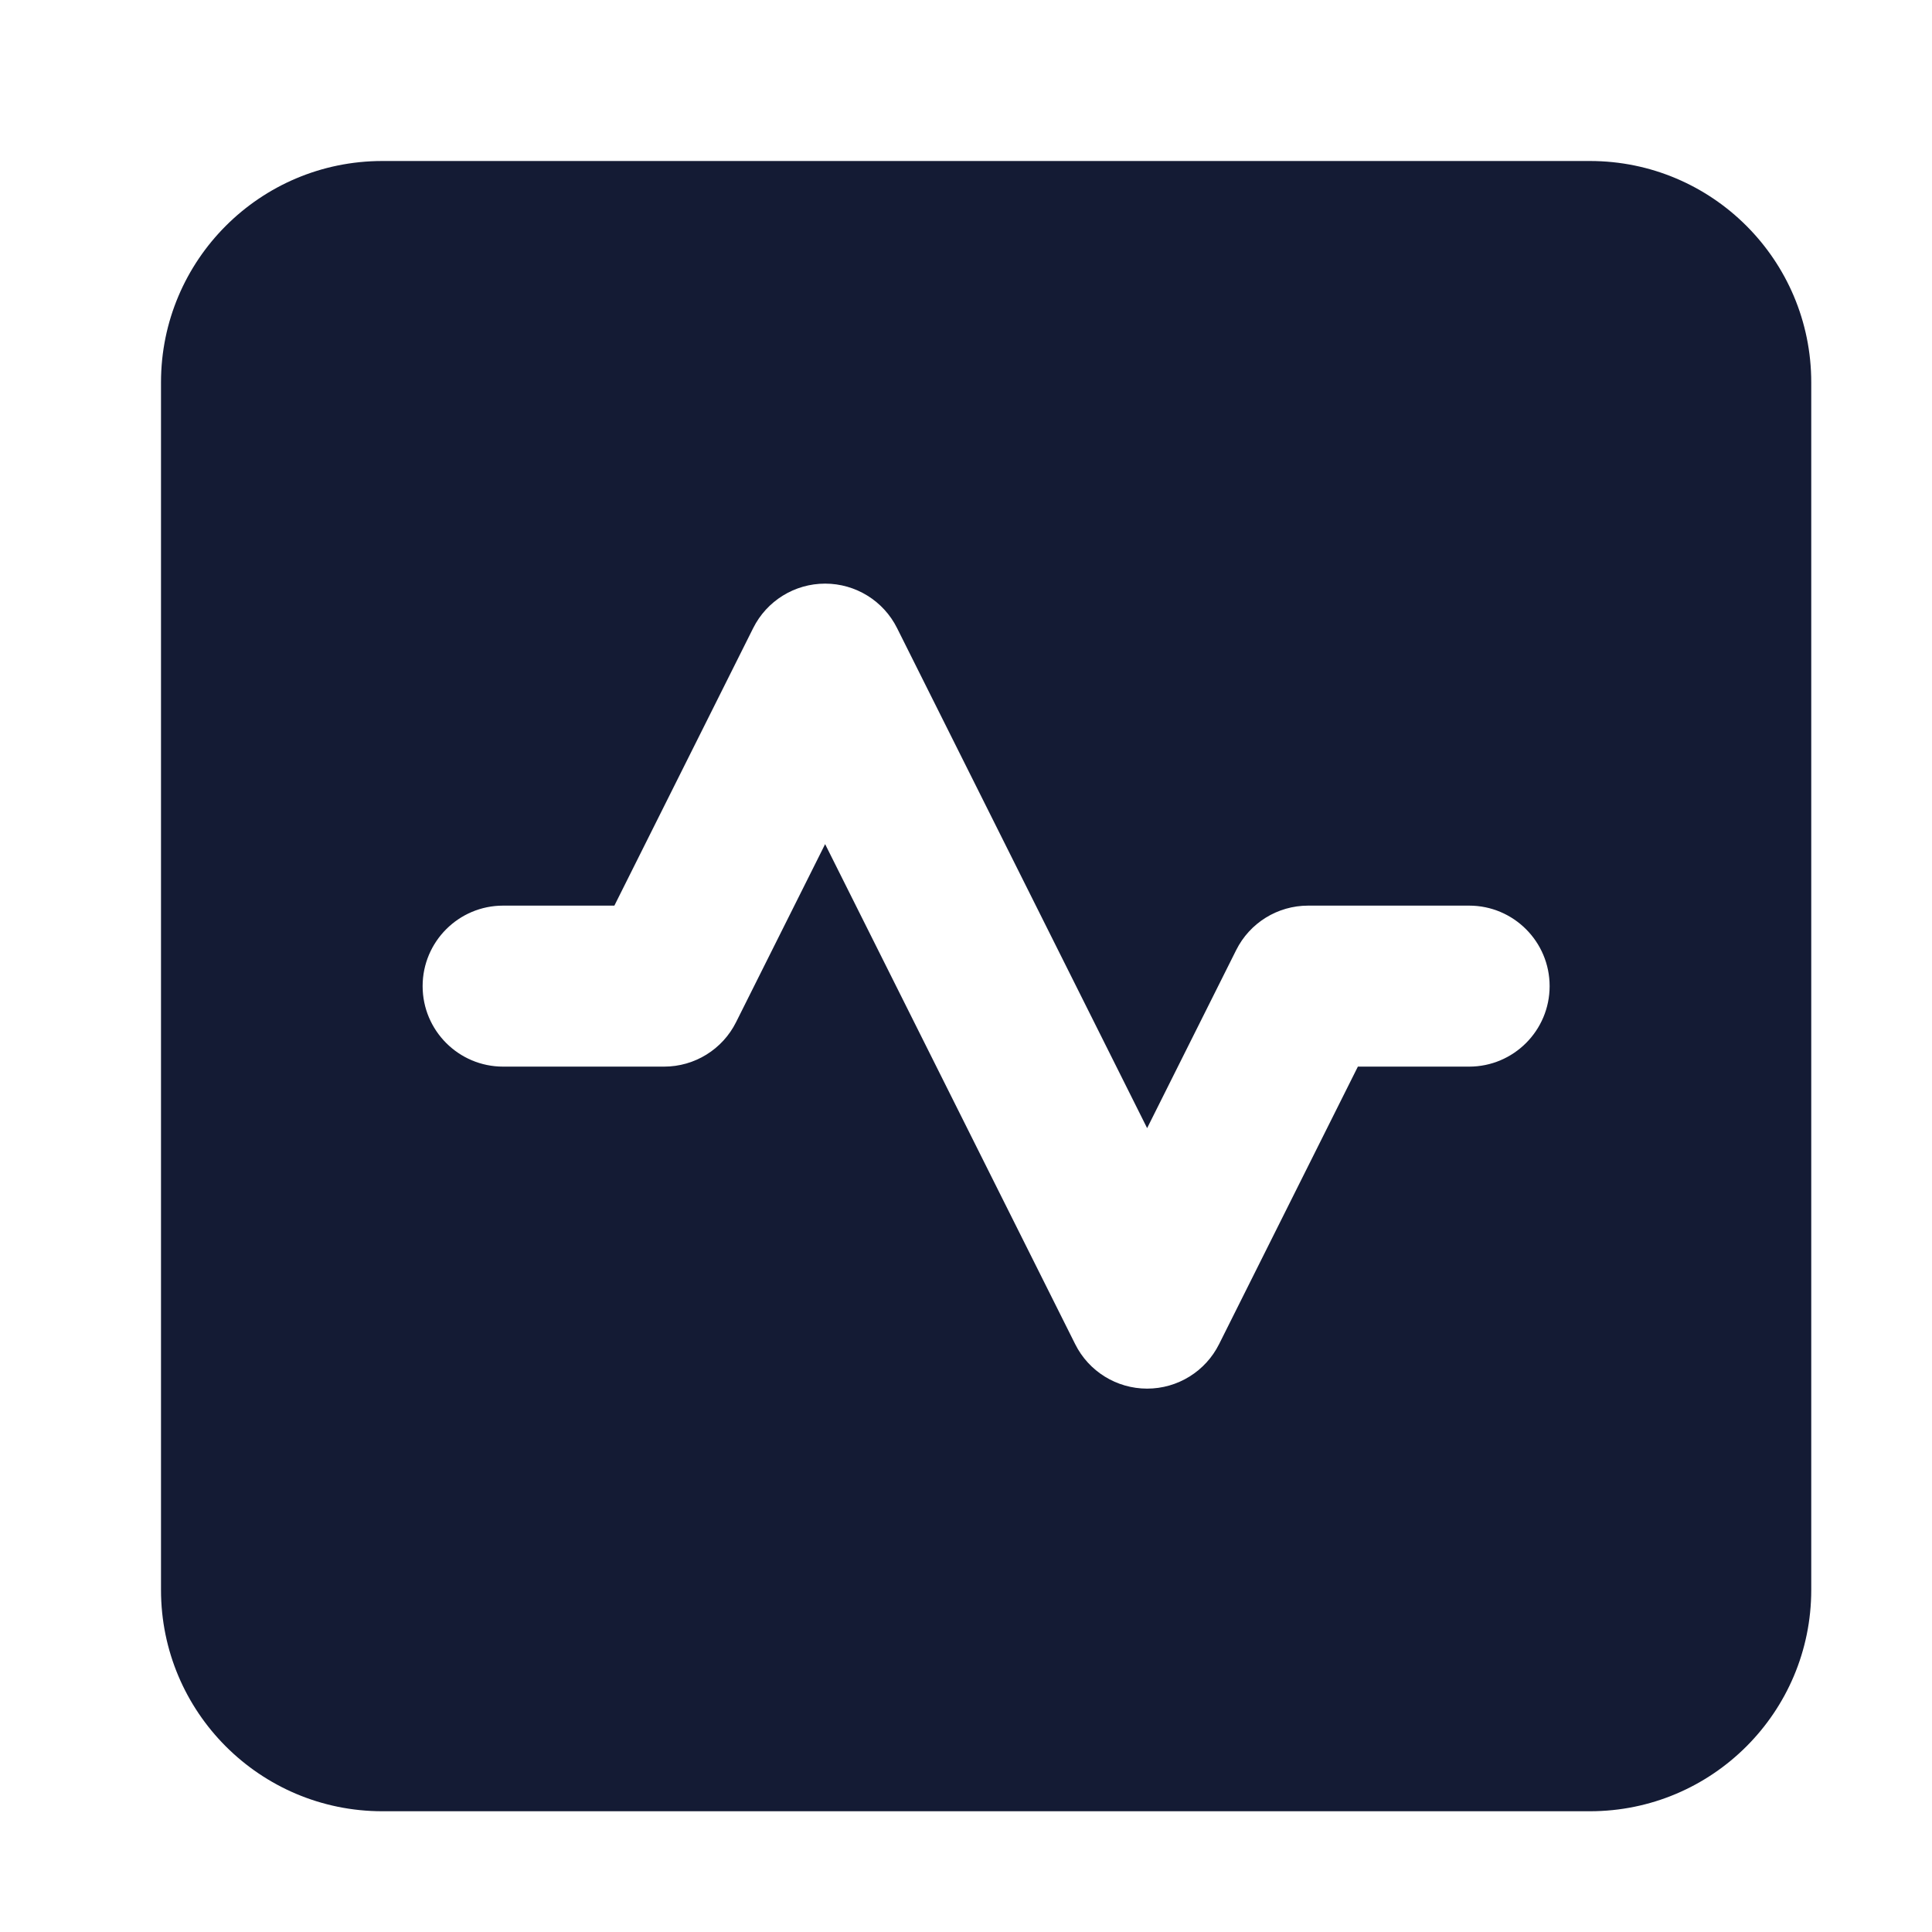 <svg width="24" height="24" viewBox="0 0 24 24" fill="none" xmlns="http://www.w3.org/2000/svg">
<path fill-rule="evenodd" clip-rule="evenodd" d="M4.75 2C3.231 2 2 3.231 2 4.75V19.75C2 21.269 3.231 22.5 4.75 22.5H19.75C21.269 22.5 22.5 21.269 22.5 19.75V4.75C22.5 3.231 21.269 2 19.75 2H4.75ZM11.144 7.803C10.975 7.464 10.629 7.25 10.25 7.25C9.871 7.25 9.525 7.464 9.356 7.803L7.632 11.25H6.25C5.698 11.25 5.25 11.698 5.25 12.25C5.25 12.802 5.698 13.25 6.25 13.25H8.25C8.629 13.25 8.975 13.036 9.144 12.697L10.25 10.486L13.356 16.697C13.525 17.036 13.871 17.25 14.25 17.25C14.629 17.25 14.975 17.036 15.144 16.697L16.868 13.25H18.25C18.802 13.25 19.25 12.802 19.25 12.25C19.25 11.698 18.802 11.25 18.25 11.25H16.25C15.871 11.25 15.525 11.464 15.356 11.803L14.25 14.014L11.144 7.803Z" fill="#141B34"/>
</svg>
